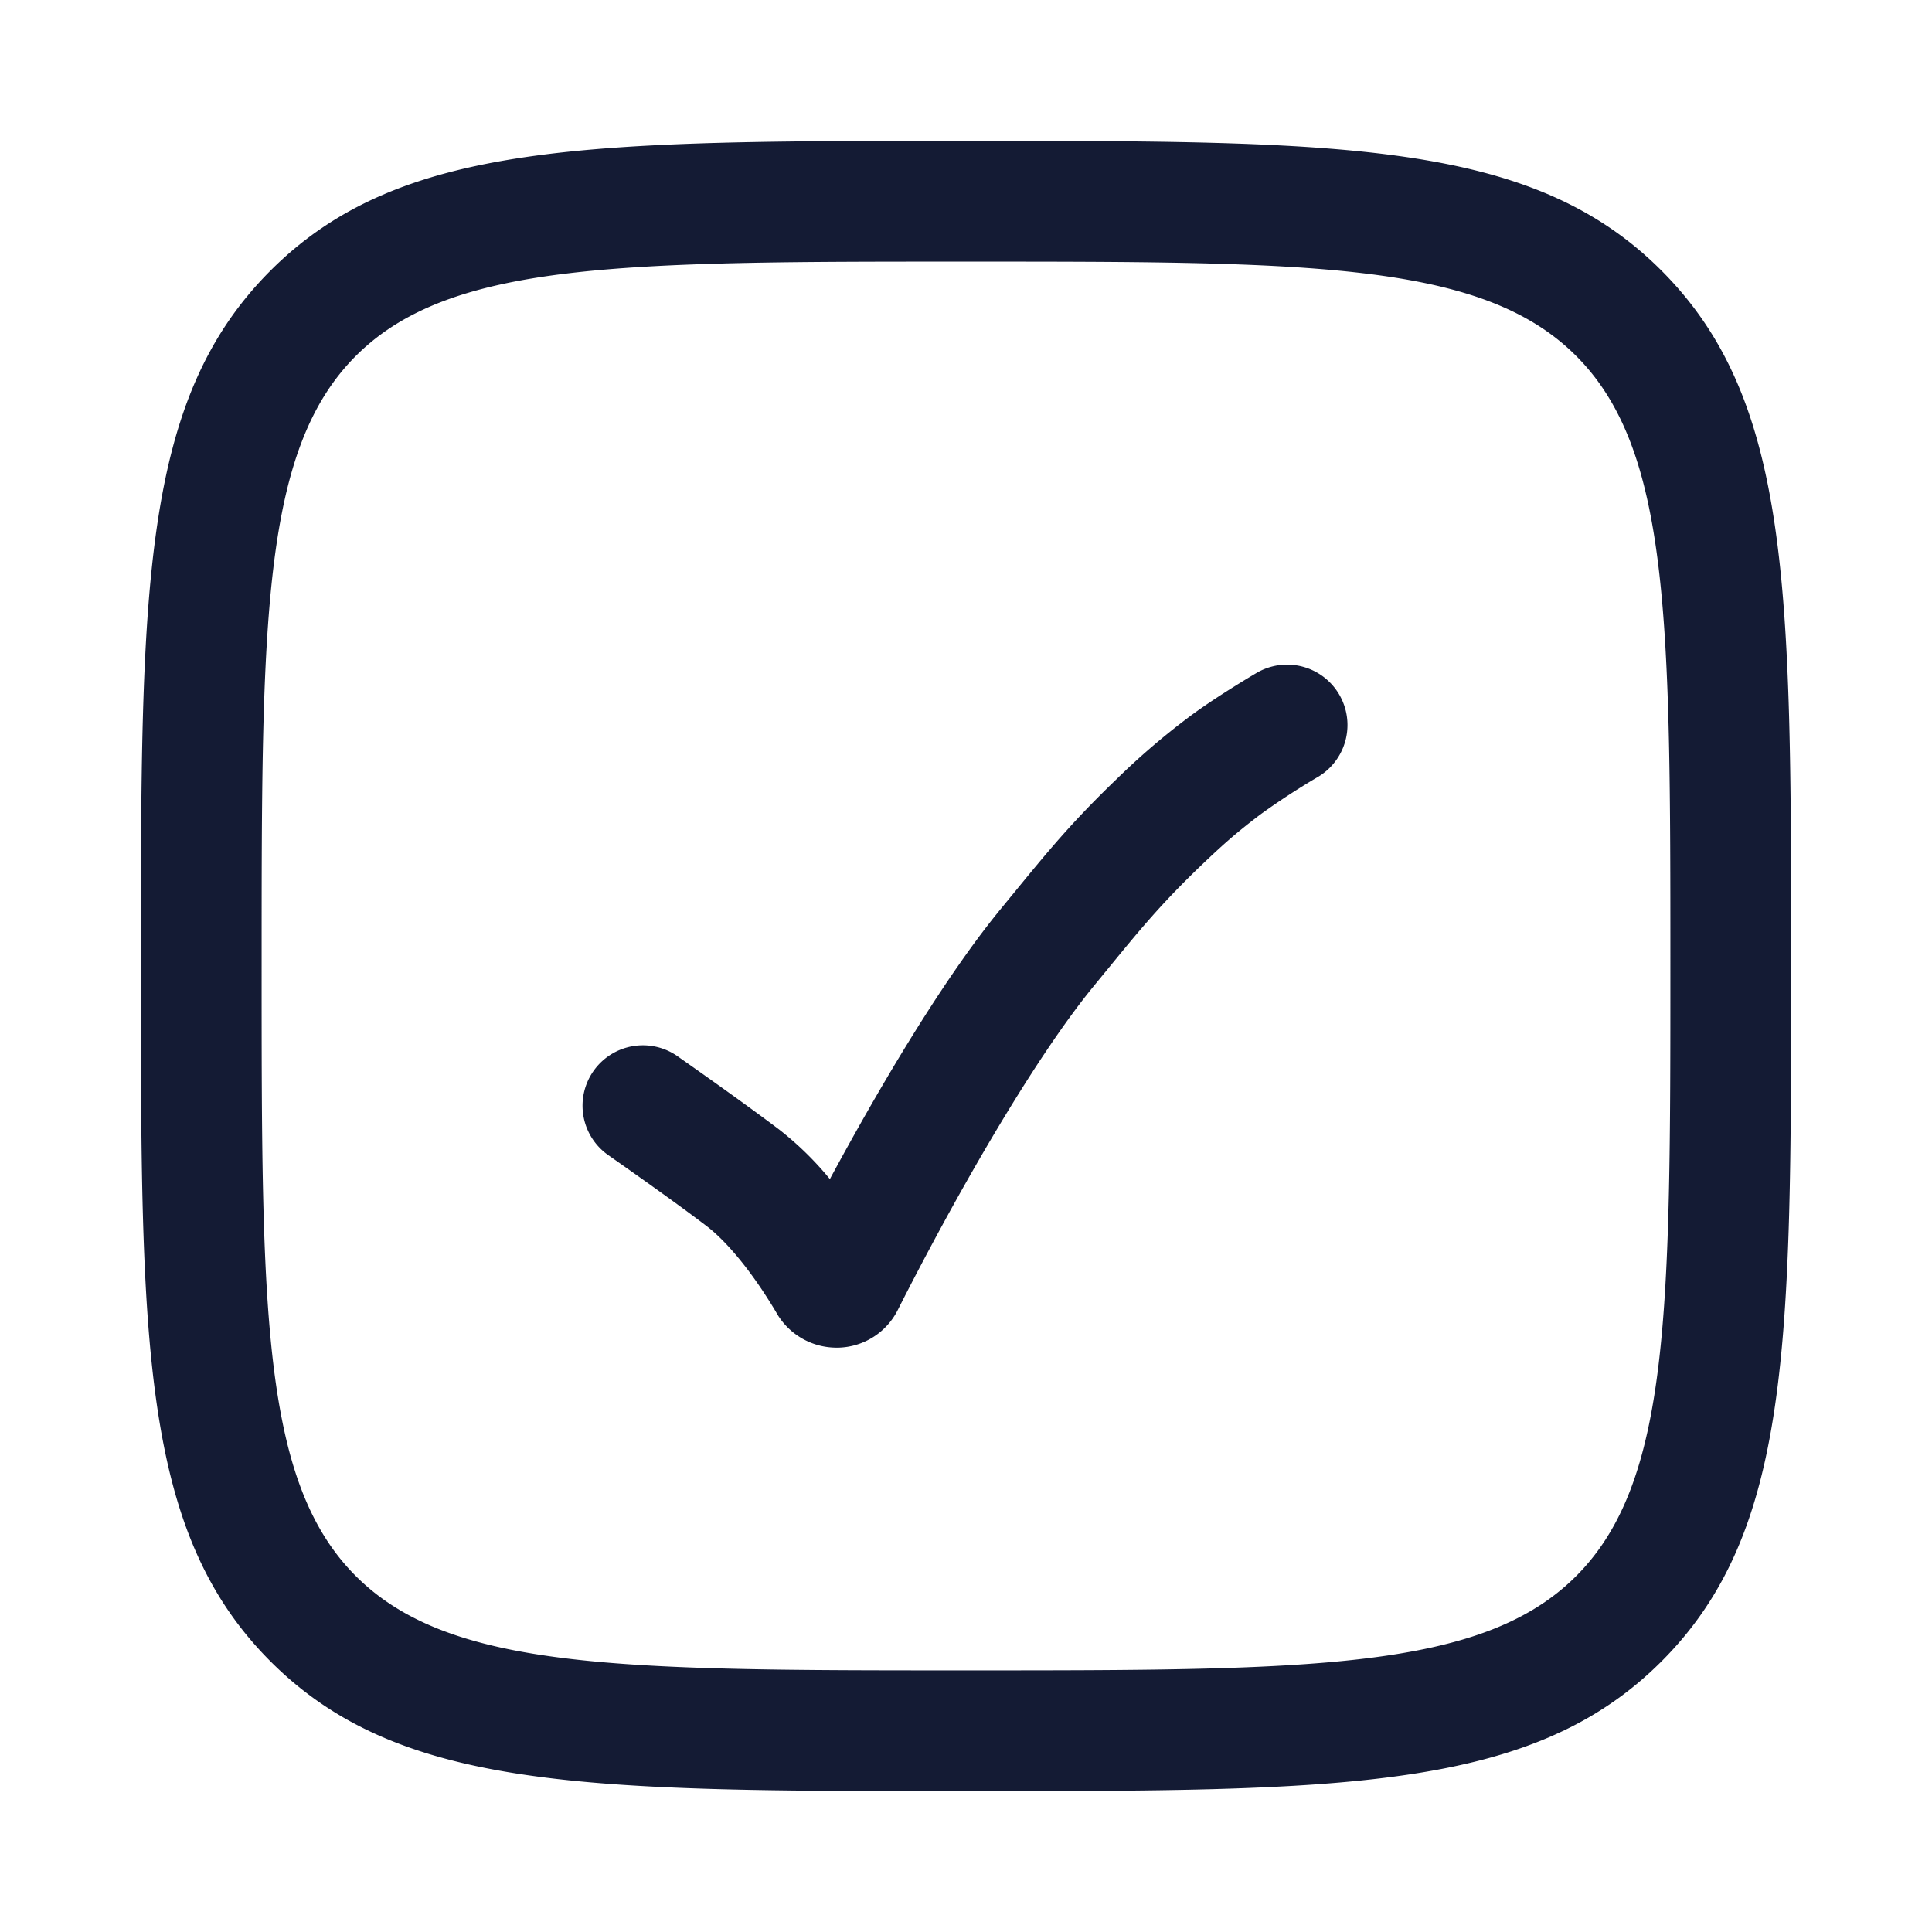 <svg xmlns="http://www.w3.org/2000/svg" width="24" height="24" fill="none"><path fill="#141B34" fill-rule="evenodd" d="M3.361 20.639C4.972 22.25 7.321 22.25 12 22.25s7.028-.001 8.639-1.611S22.25 16.679 22.25 12s-.001-7.028-1.611-8.639S16.679 1.75 12 1.75s-7.028 0-8.639 1.611S1.75 7.321 1.75 12s0 7.028 1.611 8.639M12 3.25c4.266 0 6.408 0 7.579 1.171S20.75 7.734 20.75 12s0 6.408-1.171 7.579S16.266 20.75 12 20.75s-6.407 0-7.579-1.171S3.25 16.266 3.25 12s0-6.408 1.171-7.579S7.734 3.25 12 3.25M9.651 16.318a.86.86 0 0 0 .74.423h.025a.85.85 0 0 0 .736-.467c.67-1.326 1.66-3.078 2.432-4.021l.145-.177.007-.008c.42-.514.676-.827 1.171-1.304.27-.258.432-.405.748-.645a9 9 0 0 1 .724-.472.75.75 0 0 0-.76-1.293c-.057.033-.552.326-.873.571a9 9 0 0 0-.88.758c-.56.539-.852.897-1.293 1.436l-.006.007-.144.176c-.756.923-1.577 2.349-2.114 3.345a4 4 0 0 0-.628-.614c-.436-.33-1.092-.791-1.229-.887l-.024-.017a.75.75 0 1 0-.858 1.23l.008.006c.082.057.768.537 1.195.862.271.206.591.604.878 1.09" clip-rule="evenodd"/></svg>